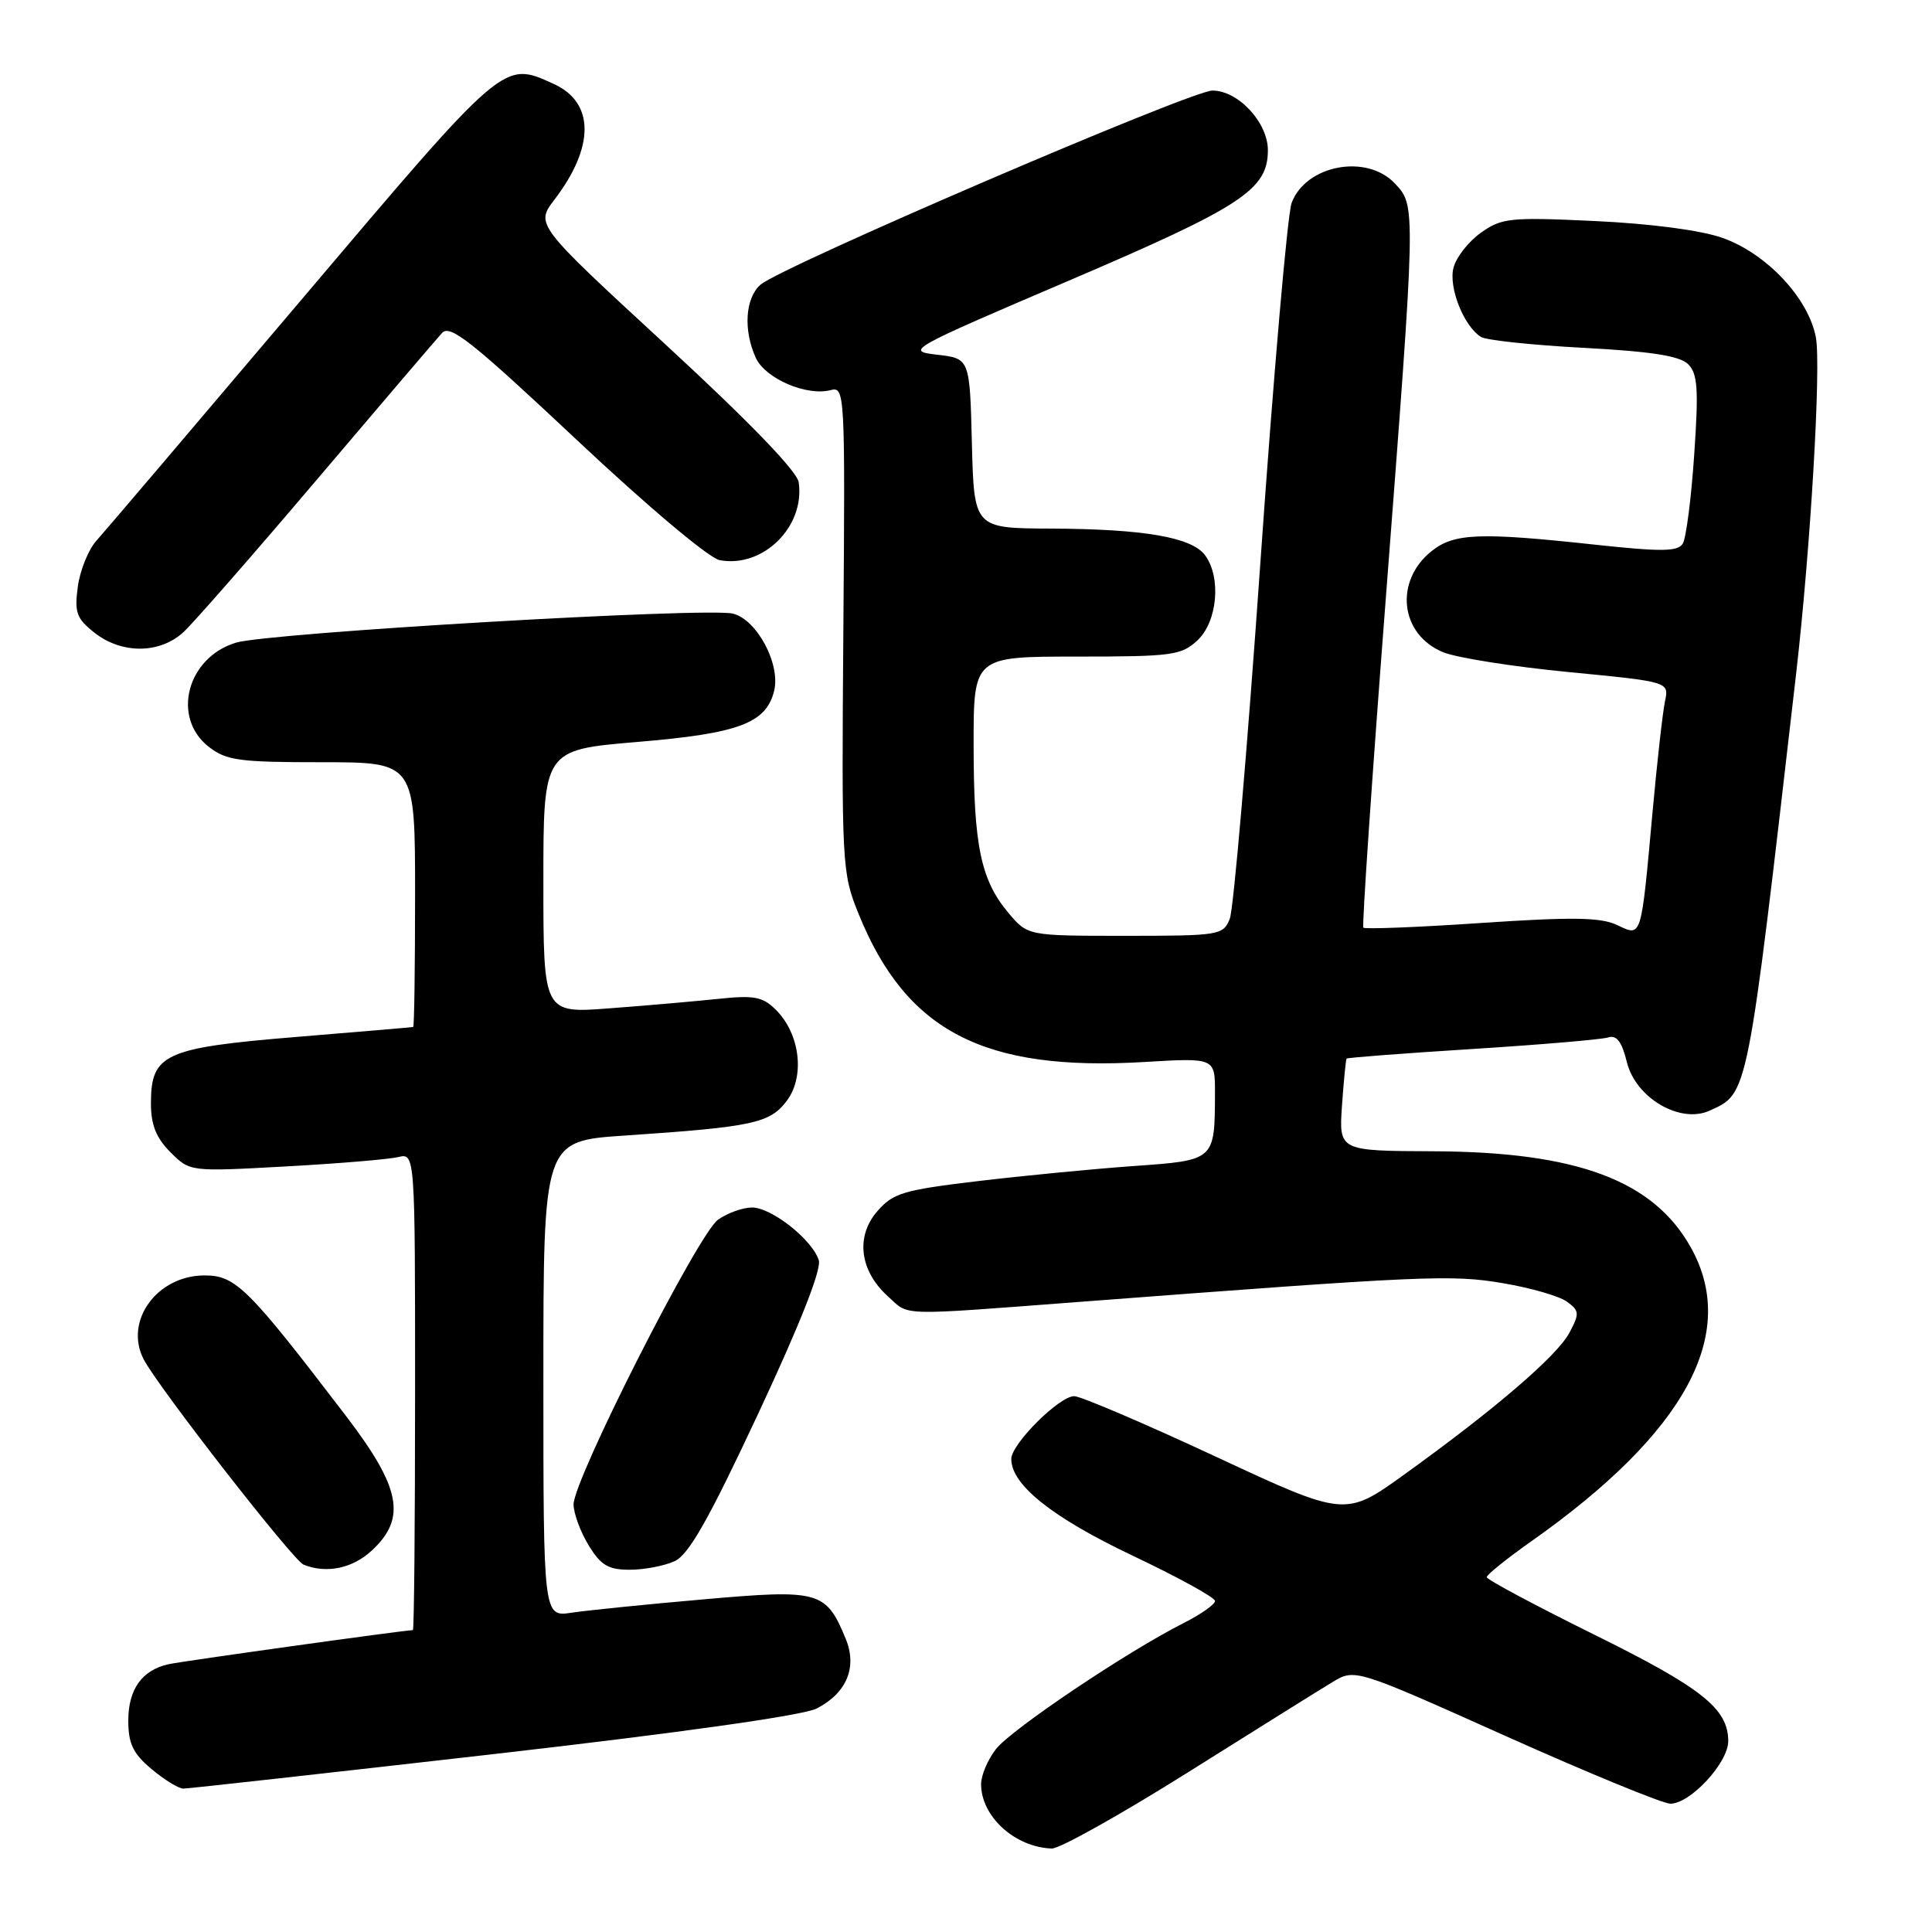 <?xml version="1.0" encoding="UTF-8" standalone="no"?>
<!DOCTYPE svg PUBLIC "-//W3C//DTD SVG 1.1//EN" "http://www.w3.org/Graphics/SVG/1.1/DTD/svg11.dtd" >
<svg xmlns="http://www.w3.org/2000/svg" xmlns:xlink="http://www.w3.org/1999/xlink" version="1.1" viewBox="0 0 256 256">
 <g >
 <path fill="currentColor"
d=" M 157.37 234.87 C 166.24 229.30 174.86 223.91 176.52 222.91 C 179.53 221.08 179.53 221.08 199.52 230.04 C 210.51 234.96 220.32 238.99 221.33 239.00 C 223.98 239.00 229.00 233.58 229.00 230.71 C 229.00 226.41 225.53 223.65 211.11 216.53 C 203.35 212.69 197.00 209.30 197.00 208.98 C 197.00 208.66 199.66 206.52 202.92 204.22 C 223.39 189.79 230.46 176.71 224.02 165.25 C 219.05 156.40 208.93 152.63 189.95 152.55 C 177.41 152.50 177.41 152.50 177.82 146.50 C 178.05 143.20 178.33 140.40 178.43 140.27 C 178.54 140.14 186.02 139.57 195.06 139.00 C 204.10 138.43 212.21 137.74 213.07 137.47 C 214.22 137.11 214.89 138.00 215.57 140.74 C 216.74 145.49 222.63 148.94 226.53 147.17 C 231.67 144.82 231.47 145.86 237.97 89.50 C 239.91 72.69 241.33 48.52 240.61 44.69 C 239.62 39.48 234.05 33.56 228.20 31.51 C 225.37 30.51 218.67 29.63 211.35 29.29 C 200.06 28.76 198.99 28.87 196.21 30.85 C 194.57 32.02 192.94 34.11 192.59 35.50 C 191.93 38.12 193.98 43.25 196.24 44.65 C 196.93 45.08 203.05 45.73 209.84 46.09 C 218.84 46.57 222.59 47.16 223.69 48.26 C 224.95 49.52 225.09 51.56 224.49 60.26 C 224.10 66.02 223.42 71.33 222.97 72.04 C 222.32 73.10 220.13 73.12 211.33 72.17 C 196.13 70.52 192.71 70.65 189.75 72.98 C 184.70 76.96 185.49 84.08 191.24 86.43 C 193.03 87.16 200.50 88.34 207.83 89.05 C 221.17 90.34 221.17 90.34 220.62 92.92 C 220.32 94.34 219.58 100.90 218.98 107.50 C 217.42 124.61 217.57 124.12 214.25 122.56 C 212.07 121.54 208.32 121.49 196.25 122.30 C 187.86 122.87 180.84 123.14 180.65 122.92 C 180.46 122.69 181.79 103.15 183.61 79.50 C 187.64 27.02 187.64 27.31 184.83 24.31 C 181.09 20.34 173.04 21.85 171.15 26.88 C 170.60 28.32 168.74 49.75 167.01 74.50 C 165.28 99.25 163.45 120.51 162.95 121.75 C 162.08 123.92 161.59 124.00 149.11 124.00 C 136.18 124.00 136.18 124.00 133.63 120.97 C 129.96 116.62 129.01 112.04 129.01 98.75 C 129.00 87.00 129.00 87.00 142.69 87.00 C 155.36 87.00 156.54 86.84 158.69 84.83 C 161.32 82.35 161.84 76.53 159.69 73.59 C 157.94 71.19 151.62 70.10 139.28 70.04 C 129.07 70.00 129.07 70.00 128.78 58.75 C 128.50 47.50 128.50 47.50 124.17 47.00 C 119.93 46.51 120.30 46.30 141.67 37.17 C 164.58 27.37 168.00 25.13 168.00 19.90 C 168.00 16.23 164.07 12.00 160.65 12.00 C 157.82 12.00 103.36 35.40 100.75 37.74 C 98.74 39.54 98.48 43.76 100.15 47.42 C 101.40 50.16 106.88 52.53 110.07 51.69 C 111.95 51.20 111.99 51.98 111.75 83.34 C 111.51 114.67 111.56 115.64 113.75 121.05 C 120.06 136.66 130.34 141.99 151.64 140.72 C 161.00 140.16 161.00 140.16 160.99 144.83 C 160.96 153.80 161.03 153.74 150.16 154.51 C 144.85 154.89 135.56 155.79 129.52 156.51 C 119.65 157.69 118.32 158.09 116.22 160.53 C 113.35 163.86 113.92 168.39 117.63 171.75 C 120.56 174.41 118.65 174.35 143.00 172.51 C 188.88 169.02 192.31 168.87 199.16 170.03 C 202.83 170.65 206.64 171.75 207.63 172.48 C 209.28 173.68 209.31 174.05 207.97 176.57 C 206.34 179.65 198.13 186.70 186.13 195.34 C 178.26 201.01 178.26 201.01 161.07 193.00 C 151.62 188.60 143.19 185.00 142.34 185.00 C 140.35 185.00 134.00 191.34 134.00 193.32 C 134.00 196.75 139.41 201.06 150.05 206.12 C 156.07 208.97 161.00 211.68 161.00 212.14 C 161.00 212.59 159.09 213.93 156.75 215.11 C 149.31 218.87 134.04 229.13 131.98 231.75 C 130.89 233.14 130.00 235.23 130.00 236.41 C 130.00 240.70 134.48 244.77 139.37 244.94 C 140.40 244.97 148.50 240.44 157.37 234.87 Z  M 65.40 232.43 C 90.38 229.57 106.44 227.30 108.23 226.38 C 112.21 224.32 113.62 220.90 112.05 217.12 C 109.44 210.81 108.58 210.57 93.26 211.92 C 85.69 212.58 77.81 213.38 75.75 213.69 C 72.00 214.26 72.00 214.26 72.00 182.72 C 72.00 151.19 72.00 151.19 82.75 150.47 C 99.81 149.32 102.03 148.84 104.27 145.84 C 106.68 142.61 106.01 137.01 102.83 133.83 C 101.06 132.06 99.96 131.85 95.13 132.36 C 92.04 132.68 85.56 133.25 80.75 133.61 C 72.00 134.28 72.00 134.28 72.00 116.82 C 72.00 99.36 72.00 99.36 84.47 98.31 C 97.88 97.19 101.50 95.84 102.57 91.57 C 103.46 88.03 100.32 82.12 97.13 81.31 C 93.73 80.45 35.52 83.85 31.25 85.16 C 24.78 87.14 22.71 95.05 27.63 98.93 C 29.98 100.77 31.64 101.00 42.63 101.00 C 55.00 101.00 55.00 101.00 55.00 118.50 C 55.00 128.12 54.89 136.03 54.75 136.08 C 54.61 136.12 47.65 136.71 39.27 137.40 C 21.77 138.84 20.00 139.65 20.00 146.20 C 20.00 149.05 20.69 150.78 22.59 152.68 C 25.17 155.26 25.17 155.26 37.84 154.56 C 44.80 154.18 51.51 153.62 52.75 153.32 C 55.00 152.78 55.00 152.78 55.00 184.39 C 55.00 201.78 54.87 216.00 54.71 216.00 C 53.65 216.00 24.08 220.12 22.32 220.52 C 18.81 221.30 17.00 223.85 17.00 227.98 C 17.00 231.04 17.62 232.35 20.08 234.41 C 21.77 235.83 23.67 237.00 24.29 237.00 C 24.92 237.00 43.42 234.94 65.40 232.43 Z  M 49.26 205.46 C 53.90 201.16 53.13 197.15 45.82 187.59 C 32.87 170.64 31.23 169.00 27.11 169.00 C 20.78 169.00 16.39 175.09 19.06 180.16 C 21.06 183.94 38.84 206.77 40.23 207.33 C 43.25 208.54 46.71 207.83 49.26 205.46 Z  M 89.38 206.87 C 91.26 206.02 93.89 201.38 100.47 187.31 C 106.01 175.46 108.88 168.19 108.49 166.98 C 107.63 164.26 102.23 160.00 99.65 160.00 C 98.44 160.00 96.41 160.72 95.15 161.61 C 92.53 163.44 76.00 196.03 76.00 199.35 C 76.01 200.53 76.90 202.96 77.99 204.75 C 79.61 207.41 80.60 208.00 83.44 208.00 C 85.35 208.00 88.02 207.49 89.38 206.87 Z  M 24.32 83.75 C 25.66 82.51 33.63 73.40 42.03 63.50 C 50.43 53.60 57.88 44.88 58.58 44.11 C 59.64 42.95 62.58 45.29 76.36 58.23 C 85.82 67.12 93.93 73.94 95.35 74.22 C 101.09 75.31 106.69 69.80 105.83 63.90 C 105.62 62.44 99.22 55.82 88.22 45.68 C 70.95 29.76 70.95 29.76 73.47 26.45 C 78.82 19.44 78.78 13.59 73.39 11.13 C 66.65 8.06 67.02 7.75 39.91 39.75 C 26.05 56.11 13.84 70.47 12.77 71.65 C 11.71 72.84 10.60 75.58 10.31 77.74 C 9.85 81.17 10.14 81.96 12.52 83.84 C 16.14 86.69 21.19 86.65 24.32 83.75 Z "/>
</g>
</svg>